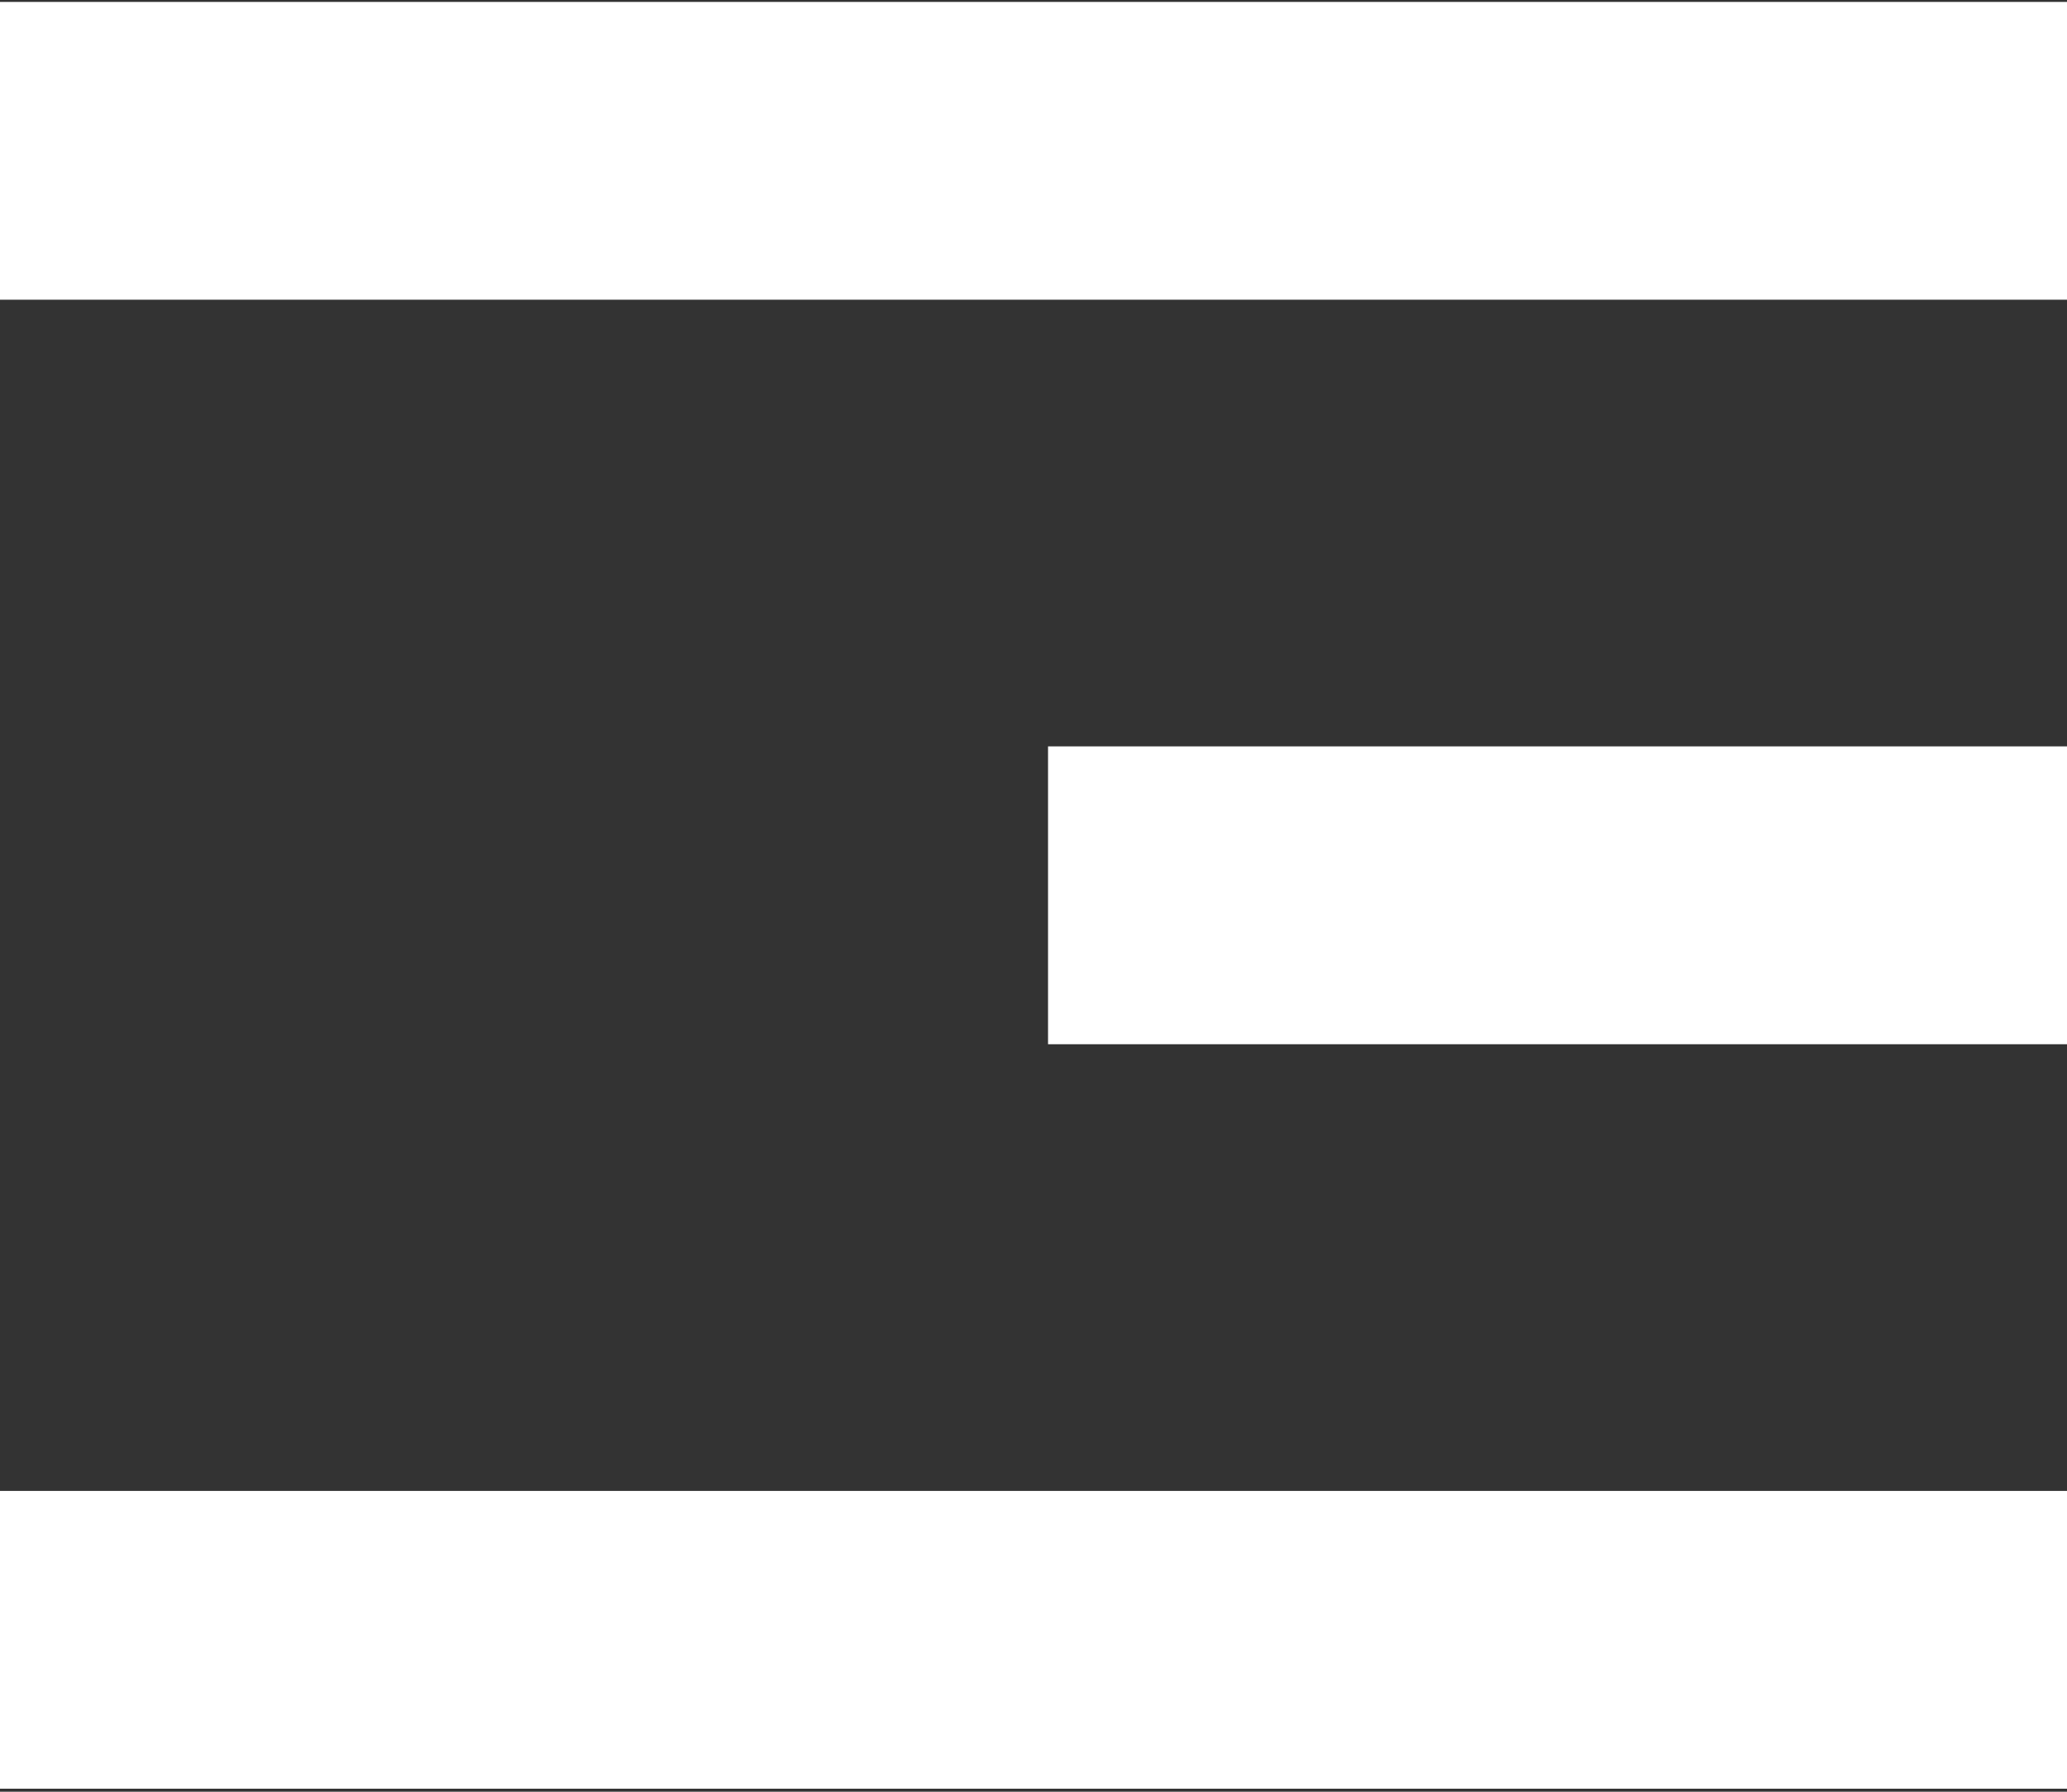 <svg width="30" height="26" viewBox="0 0 30 26" fill="none" xmlns="http://www.w3.org/2000/svg">
<rect x="0" y="0" width="30" height="26" fill="#333333" stroke="none"/>
<path d="M0 25.956V21.635H30V25.956H0ZM15.211 15.153V10.831H30V15.153H15.211ZM0 4.349V0.028H30V4.349H0Z" fill="white"/>
</svg>
